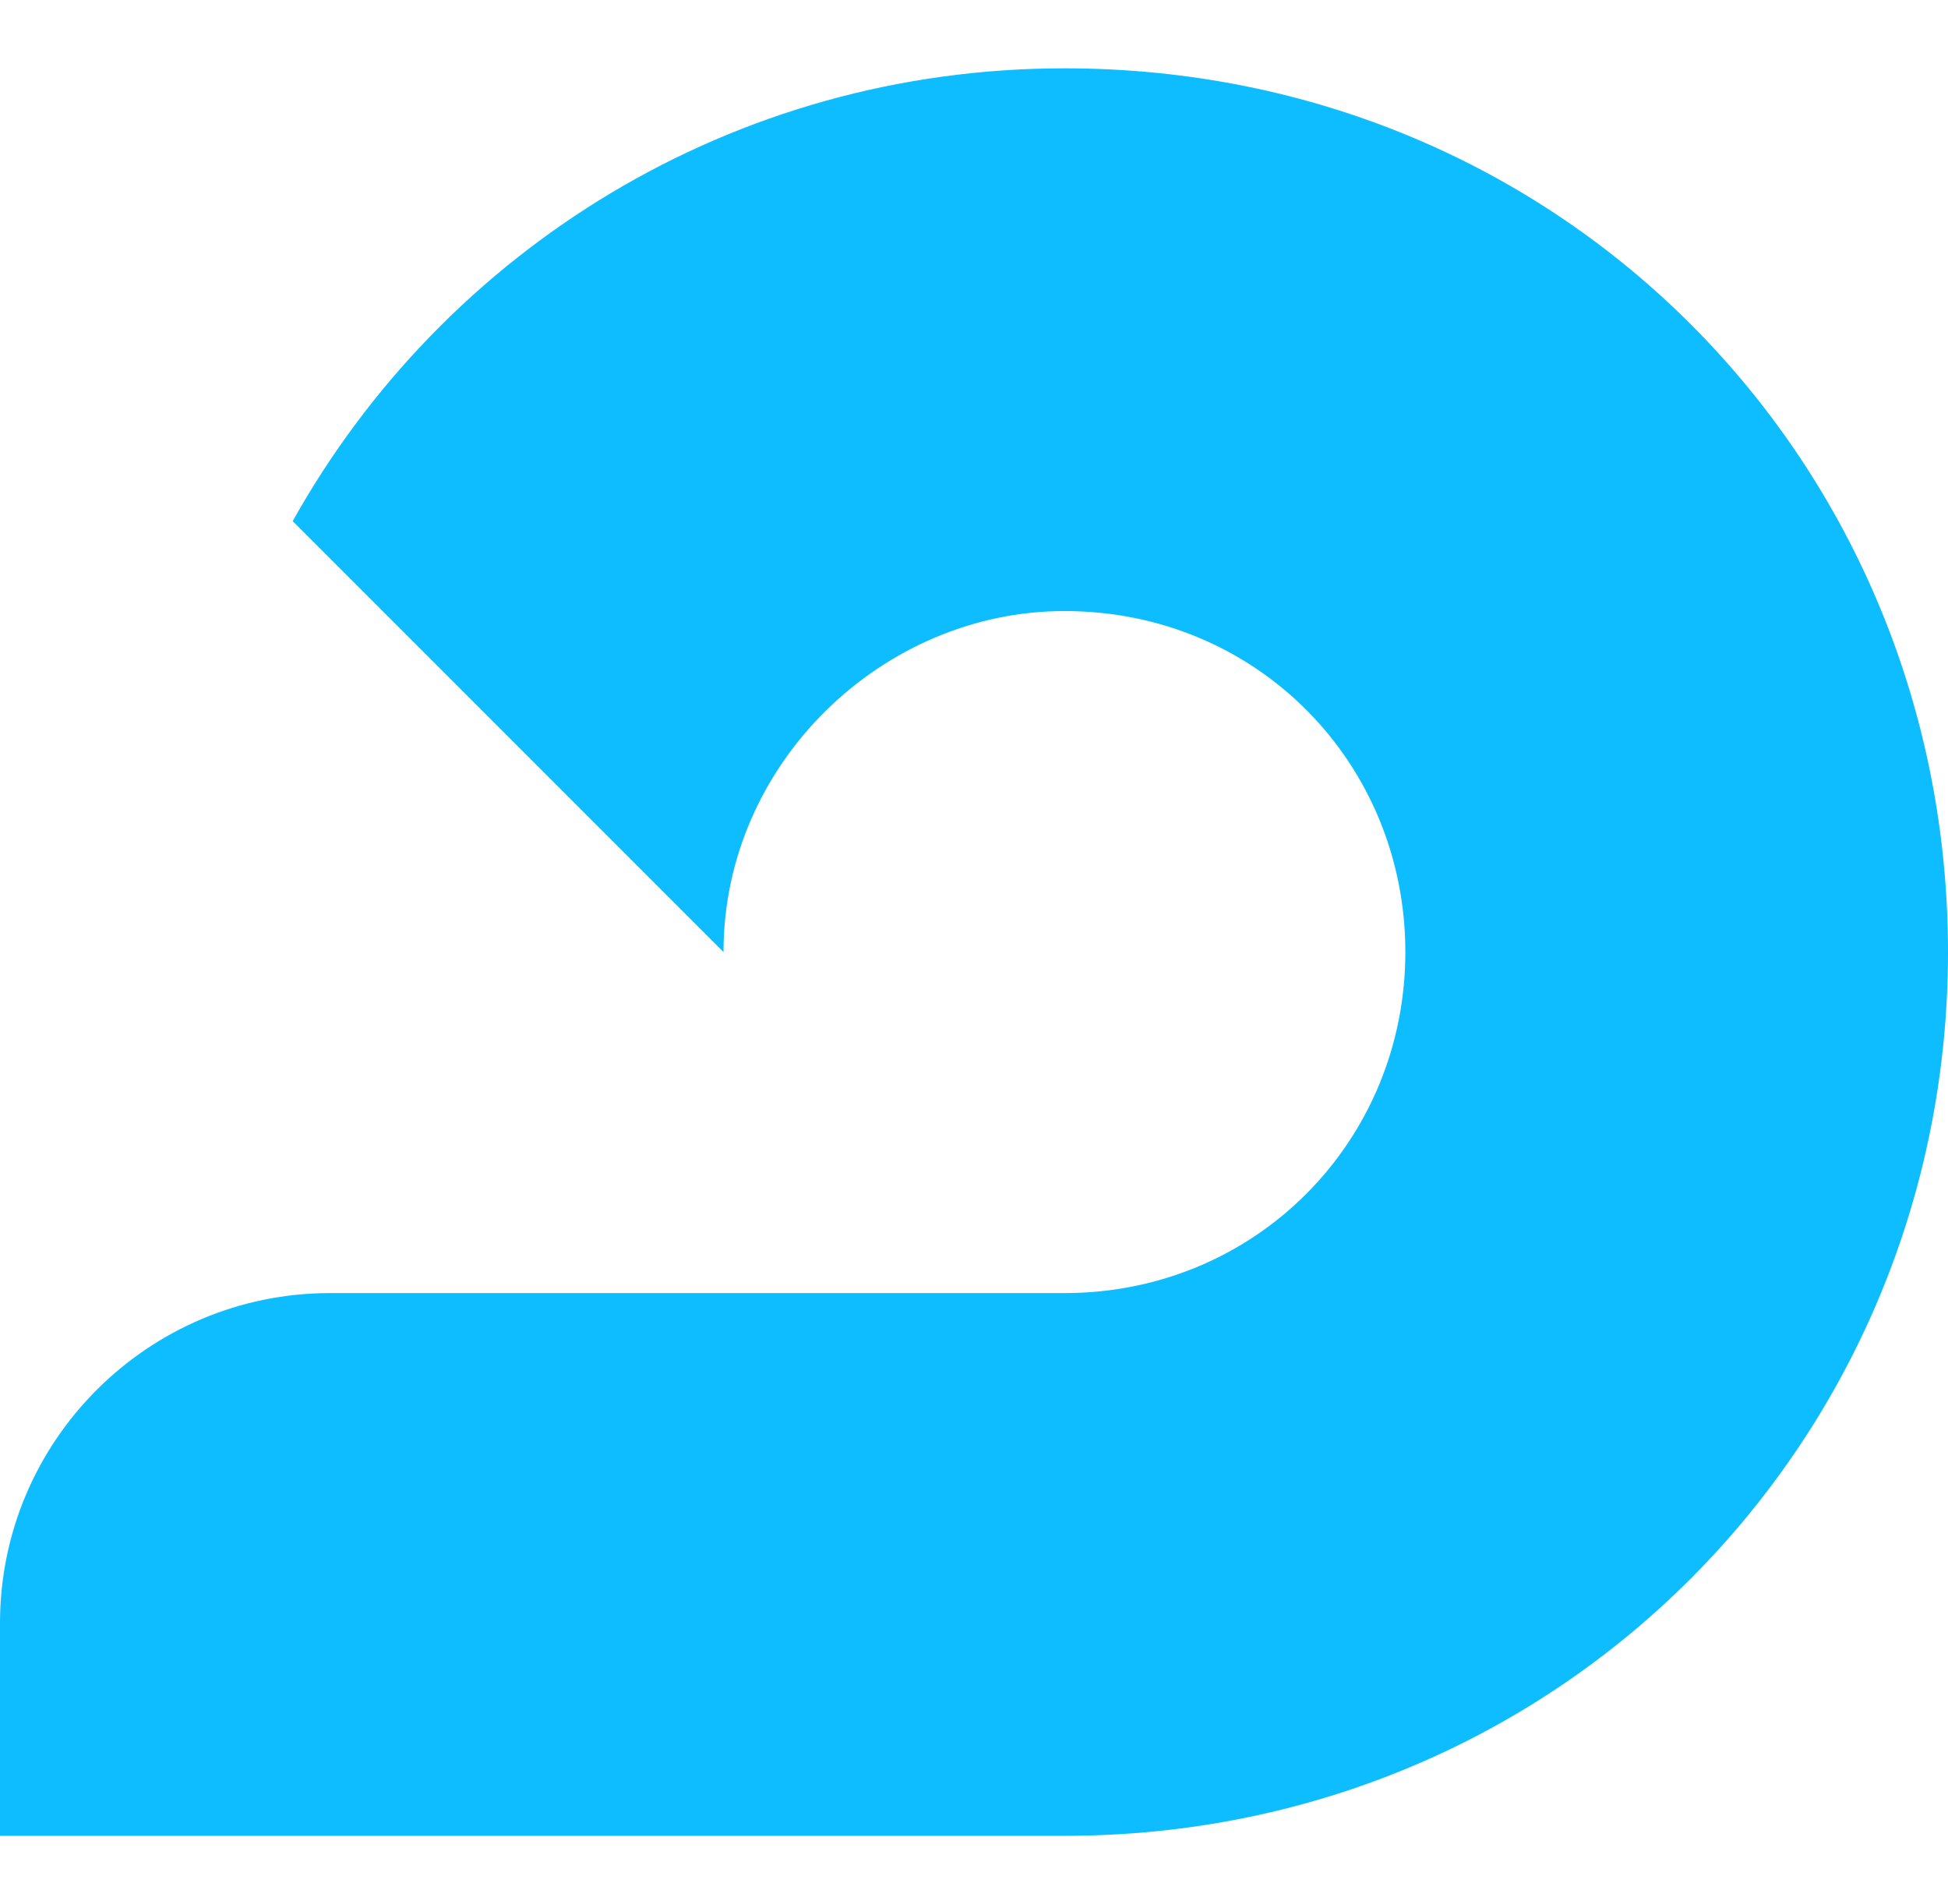 <?xml version="1.0" encoding="UTF-8"?>
<svg width="44px" height="43px" viewBox="0 0 44 43" version="1.1" xmlns="http://www.w3.org/2000/svg" xmlns:xlink="http://www.w3.org/1999/xlink">
    <title>logo-adroll</title>
    <g id="logo-adroll" stroke="none" fill="none" transform="translate(0, 0)" fill-rule="nonzero">
        <path d="M44,21.5 C44,10.481 35.334,1.543 24.043,1.543 C16.54,1.543 10.028,5.653 6.611,11.769 L16.342,21.5 L16.342,21.5 C16.342,17.241 19.932,13.799 24.043,13.799 C28.401,13.799 31.743,17.241 31.743,21.5 C31.743,25.759 28.376,29.201 24.043,29.201 L24.018,29.201 L24.018,29.201 L7.453,29.201 C3.343,29.201 0,32.543 0,36.654 L0,41.457 L24.043,41.457 C35.259,41.457 44,32.519 44,21.5" id="Path" fill="#0DBDFF"></path>
    </g>
</svg>